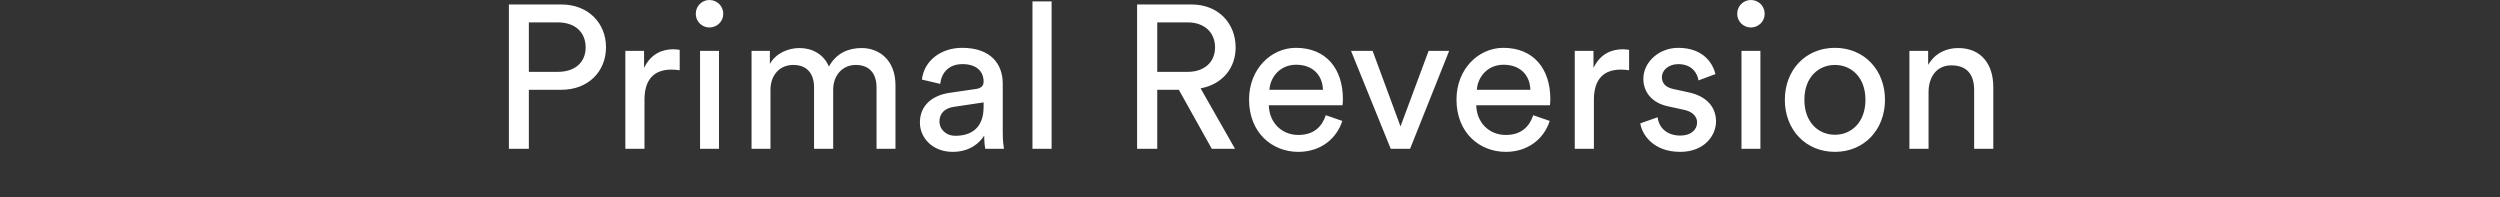 <?xml version="1.0" encoding="UTF-8"?>
<svg width="393px" height="31px" viewBox="0 0 393 31" version="1.1" xmlns="http://www.w3.org/2000/svg" xmlns:xlink="http://www.w3.org/1999/xlink">
    <rect x="0" y="0" width="393" height="31" fill="#333333" stroke="none"/>
    <!-- Generator: Sketch 52.5 (67469) - http://www.bohemiancoding.com/sketch -->
    <title>label_primal</title>
    <desc>Created with Sketch.</desc>
    <g id="label_primal" stroke="none" stroke-width="1" fill="none" fill-rule="evenodd">
        <path d="M83.136,11.296 L87.68,11.296 C90.4,11.296 92.064,9.792 92.064,7.456 C92.064,5.056 90.4,3.52 87.68,3.52 L83.136,3.52 L83.136,11.296 Z M88.256,14.112 L83.136,14.112 L83.136,23.392 L80,23.392 L80,0.704 L88.256,0.704 C92.448,0.704 95.264,3.616 95.264,7.424 C95.264,11.264 92.448,14.112 88.256,14.112 Z M106.848,7.84 L106.848,11.04 C106.4,10.976 105.952,10.944 105.536,10.944 C103.008,10.944 101.312,12.288 101.312,15.68 L101.312,23.392 L98.304,23.392 L98.304,8 L101.248,8 L101.248,10.688 C102.368,8.32 104.288,7.744 105.856,7.744 C106.272,7.744 106.688,7.808 106.848,7.84 Z M113.024,23.392 L110.048,23.392 L110.048,8 L113.024,8 L113.024,23.392 Z M109.376,2.176 C109.376,0.96 110.336,0 111.52,0 C112.736,0 113.696,0.96 113.696,2.176 C113.696,3.36 112.736,4.32 111.52,4.32 C110.336,4.32 109.376,3.36 109.376,2.176 Z M121.12,23.392 L118.144,23.392 L118.144,8 L121.024,8 L121.024,10.048 C121.984,8.352 123.904,7.552 125.696,7.552 C127.616,7.552 129.472,8.48 130.304,10.464 C131.52,8.256 133.504,7.552 135.456,7.552 C138.144,7.552 140.768,9.376 140.768,13.408 L140.768,23.392 L137.792,23.392 L137.792,13.728 C137.792,11.712 136.8,10.208 134.528,10.208 C132.416,10.208 130.976,11.872 130.976,14.08 L130.976,23.392 L127.968,23.392 L127.968,13.728 C127.968,11.744 127.008,10.208 124.704,10.208 C122.56,10.208 121.12,11.808 121.12,14.112 L121.12,23.392 Z M144.608,19.264 C144.608,16.512 146.624,14.976 149.28,14.592 L153.44,13.984 C154.368,13.856 154.624,13.376 154.624,12.832 C154.624,11.328 153.632,10.08 151.296,10.08 C149.184,10.08 148,11.392 147.808,13.184 L144.928,12.512 C145.248,9.568 147.904,7.52 151.232,7.52 C155.84,7.52 157.632,10.144 157.632,13.152 L157.632,20.864 C157.632,22.208 157.76,23.008 157.824,23.392 L154.88,23.392 C154.816,23.008 154.72,22.432 154.72,21.312 C154.048,22.4 152.512,23.872 149.76,23.872 C146.624,23.872 144.608,21.696 144.608,19.264 Z M150.176,21.344 C152.64,21.344 154.624,20.16 154.624,16.8 L154.624,16.096 L149.92,16.8 C148.64,16.992 147.68,17.728 147.68,19.104 C147.68,20.256 148.64,21.344 150.176,21.344 Z M165.312,23.392 L162.304,23.392 L162.304,0.224 L165.312,0.224 L165.312,23.392 Z M190.496,23.392 L185.312,14.112 L181.92,14.112 L181.92,23.392 L178.752,23.392 L178.752,0.704 L187.296,0.704 C191.584,0.704 194.24,3.712 194.24,7.456 C194.24,10.72 192.16,13.248 188.736,13.888 L194.144,23.392 L190.496,23.392 Z M181.92,11.296 L186.72,11.296 C189.28,11.296 191.008,9.792 191.008,7.456 C191.008,5.056 189.28,3.52 186.72,3.52 L181.92,3.52 L181.92,11.296 Z M199.552,14.112 L207.968,14.112 C207.904,11.904 206.464,10.176 203.744,10.176 C201.216,10.176 199.68,12.128 199.552,14.112 Z M208.416,18.112 L211.008,19.008 C210.144,21.728 207.68,23.872 204.096,23.872 C199.968,23.872 196.352,20.864 196.352,15.648 C196.352,10.816 199.84,7.52 203.712,7.52 C208.448,7.52 211.104,10.784 211.104,15.584 C211.104,15.968 211.072,16.352 211.04,16.544 L199.456,16.544 C199.52,19.296 201.504,21.216 204.096,21.216 C206.592,21.216 207.84,19.84 208.416,18.112 Z M227.808,8 L221.664,23.392 L218.624,23.392 L212.384,8 L215.776,8 L220.16,19.872 L224.576,8 L227.808,8 Z M232.16,14.112 L240.576,14.112 C240.512,11.904 239.072,10.176 236.352,10.176 C233.824,10.176 232.288,12.128 232.16,14.112 Z M241.024,18.112 L243.616,19.008 C242.752,21.728 240.288,23.872 236.704,23.872 C232.576,23.872 228.96,20.864 228.96,15.648 C228.96,10.816 232.448,7.52 236.32,7.52 C241.056,7.52 243.712,10.784 243.712,15.584 C243.712,15.968 243.68,16.352 243.648,16.544 L232.064,16.544 C232.128,19.296 234.112,21.216 236.704,21.216 C239.2,21.216 240.448,19.84 241.024,18.112 Z M256.096,7.84 L256.096,11.04 C255.648,10.976 255.2,10.944 254.784,10.944 C252.256,10.944 250.56,12.288 250.56,15.68 L250.56,23.392 L247.552,23.392 L247.552,8 L250.496,8 L250.496,10.688 C251.616,8.32 253.536,7.744 255.104,7.744 C255.52,7.744 255.936,7.808 256.096,7.84 Z M257.856,19.392 L260.576,18.432 C260.768,20.032 261.984,21.312 264.16,21.312 C265.856,21.312 266.784,20.352 266.784,19.264 C266.784,18.304 266.08,17.568 264.8,17.28 L262.176,16.704 C259.776,16.192 258.336,14.56 258.336,12.384 C258.336,9.76 260.8,7.52 263.808,7.52 C268.032,7.52 269.344,10.272 269.664,11.648 L267.008,12.64 C266.88,11.84 266.24,10.08 263.808,10.08 C262.272,10.08 261.248,11.072 261.248,12.128 C261.248,13.056 261.824,13.728 263.008,13.984 L265.504,14.528 C268.288,15.136 269.76,16.832 269.76,19.104 C269.76,21.28 267.936,23.872 264.128,23.872 C259.904,23.872 258.112,21.152 257.856,19.392 Z M276.736,23.392 L273.76,23.392 L273.76,8 L276.736,8 L276.736,23.392 Z M273.088,2.176 C273.088,0.96 274.048,0 275.232,0 C276.448,0 277.408,0.96 277.408,2.176 C277.408,3.36 276.448,4.32 275.232,4.32 C274.048,4.32 273.088,3.36 273.088,2.176 Z M288.448,21.184 C291.008,21.184 293.248,19.264 293.248,15.68 C293.248,12.128 291.008,10.208 288.448,10.208 C285.888,10.208 283.648,12.128 283.648,15.68 C283.648,19.264 285.888,21.184 288.448,21.184 Z M288.448,7.52 C293.056,7.52 296.32,11.008 296.32,15.68 C296.32,20.384 293.056,23.872 288.448,23.872 C283.84,23.872 280.576,20.384 280.576,15.68 C280.576,11.008 283.84,7.52 288.448,7.52 Z M303.168,14.496 L303.168,23.392 L300.16,23.392 L300.16,8 L303.104,8 L303.104,10.208 C304.224,8.288 306.048,7.552 307.84,7.552 C311.52,7.552 313.344,10.208 313.344,13.632 L313.344,23.392 L310.336,23.392 L310.336,14.144 C310.336,12 309.44,10.272 306.752,10.272 C304.384,10.272 303.168,12.16 303.168,14.496 Z" fill="#FFFFFF"></path>
    </g>
</svg>